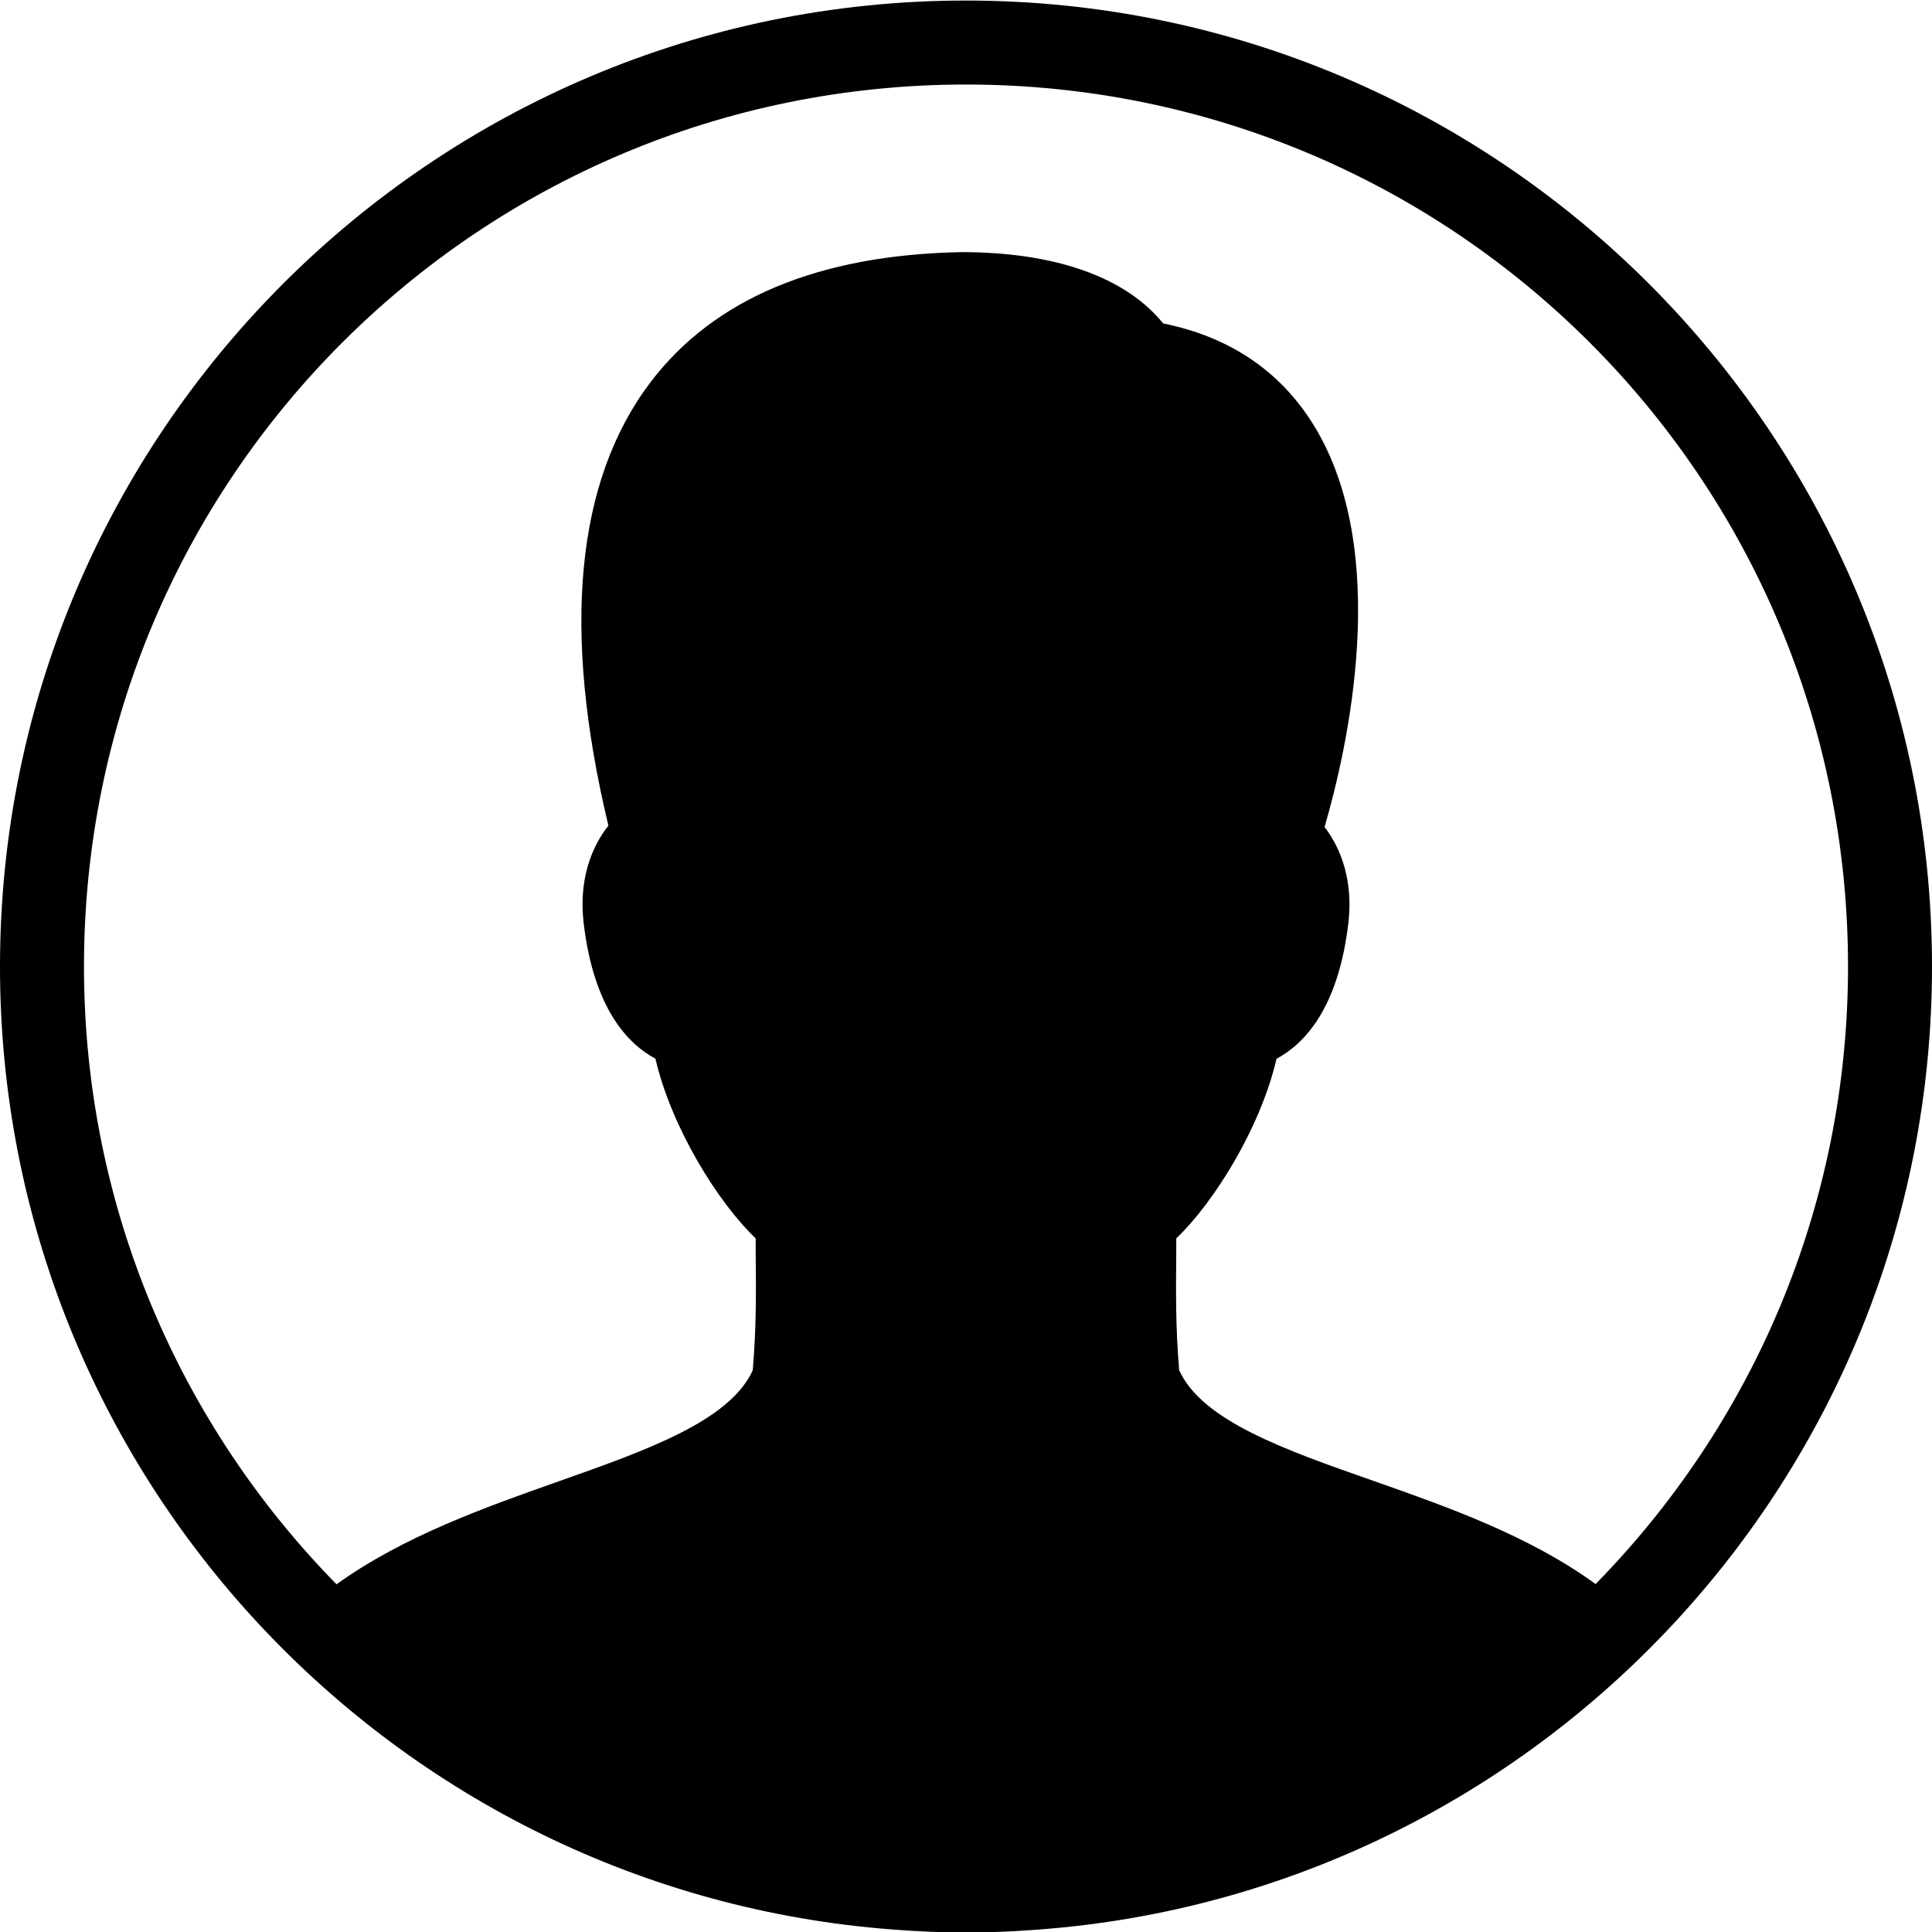 <!-- Generated by IcoMoon.io -->
<svg version="1.1" xmlns="http://www.w3.org/2000/svg" width="32" height="32" viewBox="0 0 32 32">
<title>user-alias</title>
<path d="M16 0.009c-8.828 0-16 7.172-16 16 0 8.42 6.526 15.329 14.789 15.95 0.016 0.001 0.033 0.003 0.049 0.004 0.384 0.028 0.77 0.046 1.162 0.046s0.777-0.018 1.162-0.046c0.016-0.001 0.033-0.003 0.049-0.004 8.263-0.621 14.789-7.529 14.789-15.95 0-8.828-7.172-16-16-16zM16 1.4c8.076 0 14.609 6.532 14.609 14.609 0 3.987-1.597 7.594-4.181 10.228-1.105-0.805-2.472-1.285-3.696-1.715-1.45-0.508-2.821-0.989-3.201-1.826-0.060-0.714-0.054-1.272-0.049-1.913l0.001-0.272c0.618-0.588 1.395-1.828 1.66-2.974 0.459-0.245 1.021-0.832 1.189-2.238 0.084-0.698-0.114-1.238-0.393-1.601 0.376-1.29 1.123-4.557-0.186-6.666-0.554-0.891-1.389-1.453-2.488-1.675-0.617-0.764-1.781-1.181-3.338-1.181-2.366 0.044-4.1 0.768-5.152 2.154-1.24 1.635-1.475 4.105-0.698 7.345-0.287 0.362-0.495 0.911-0.409 1.622 0.169 1.406 0.728 1.993 1.188 2.238 0.266 1.147 1.042 2.388 1.66 2.976l0.001 0.265c0.006 0.643 0.011 1.203-0.049 1.92-0.381 0.839-1.759 1.326-3.216 1.84-1.217 0.43-2.575 0.911-3.678 1.705-2.586-2.635-4.183-6.243-4.183-10.232 0-8.076 6.532-14.609 14.609-14.609z"></path>
</svg>

